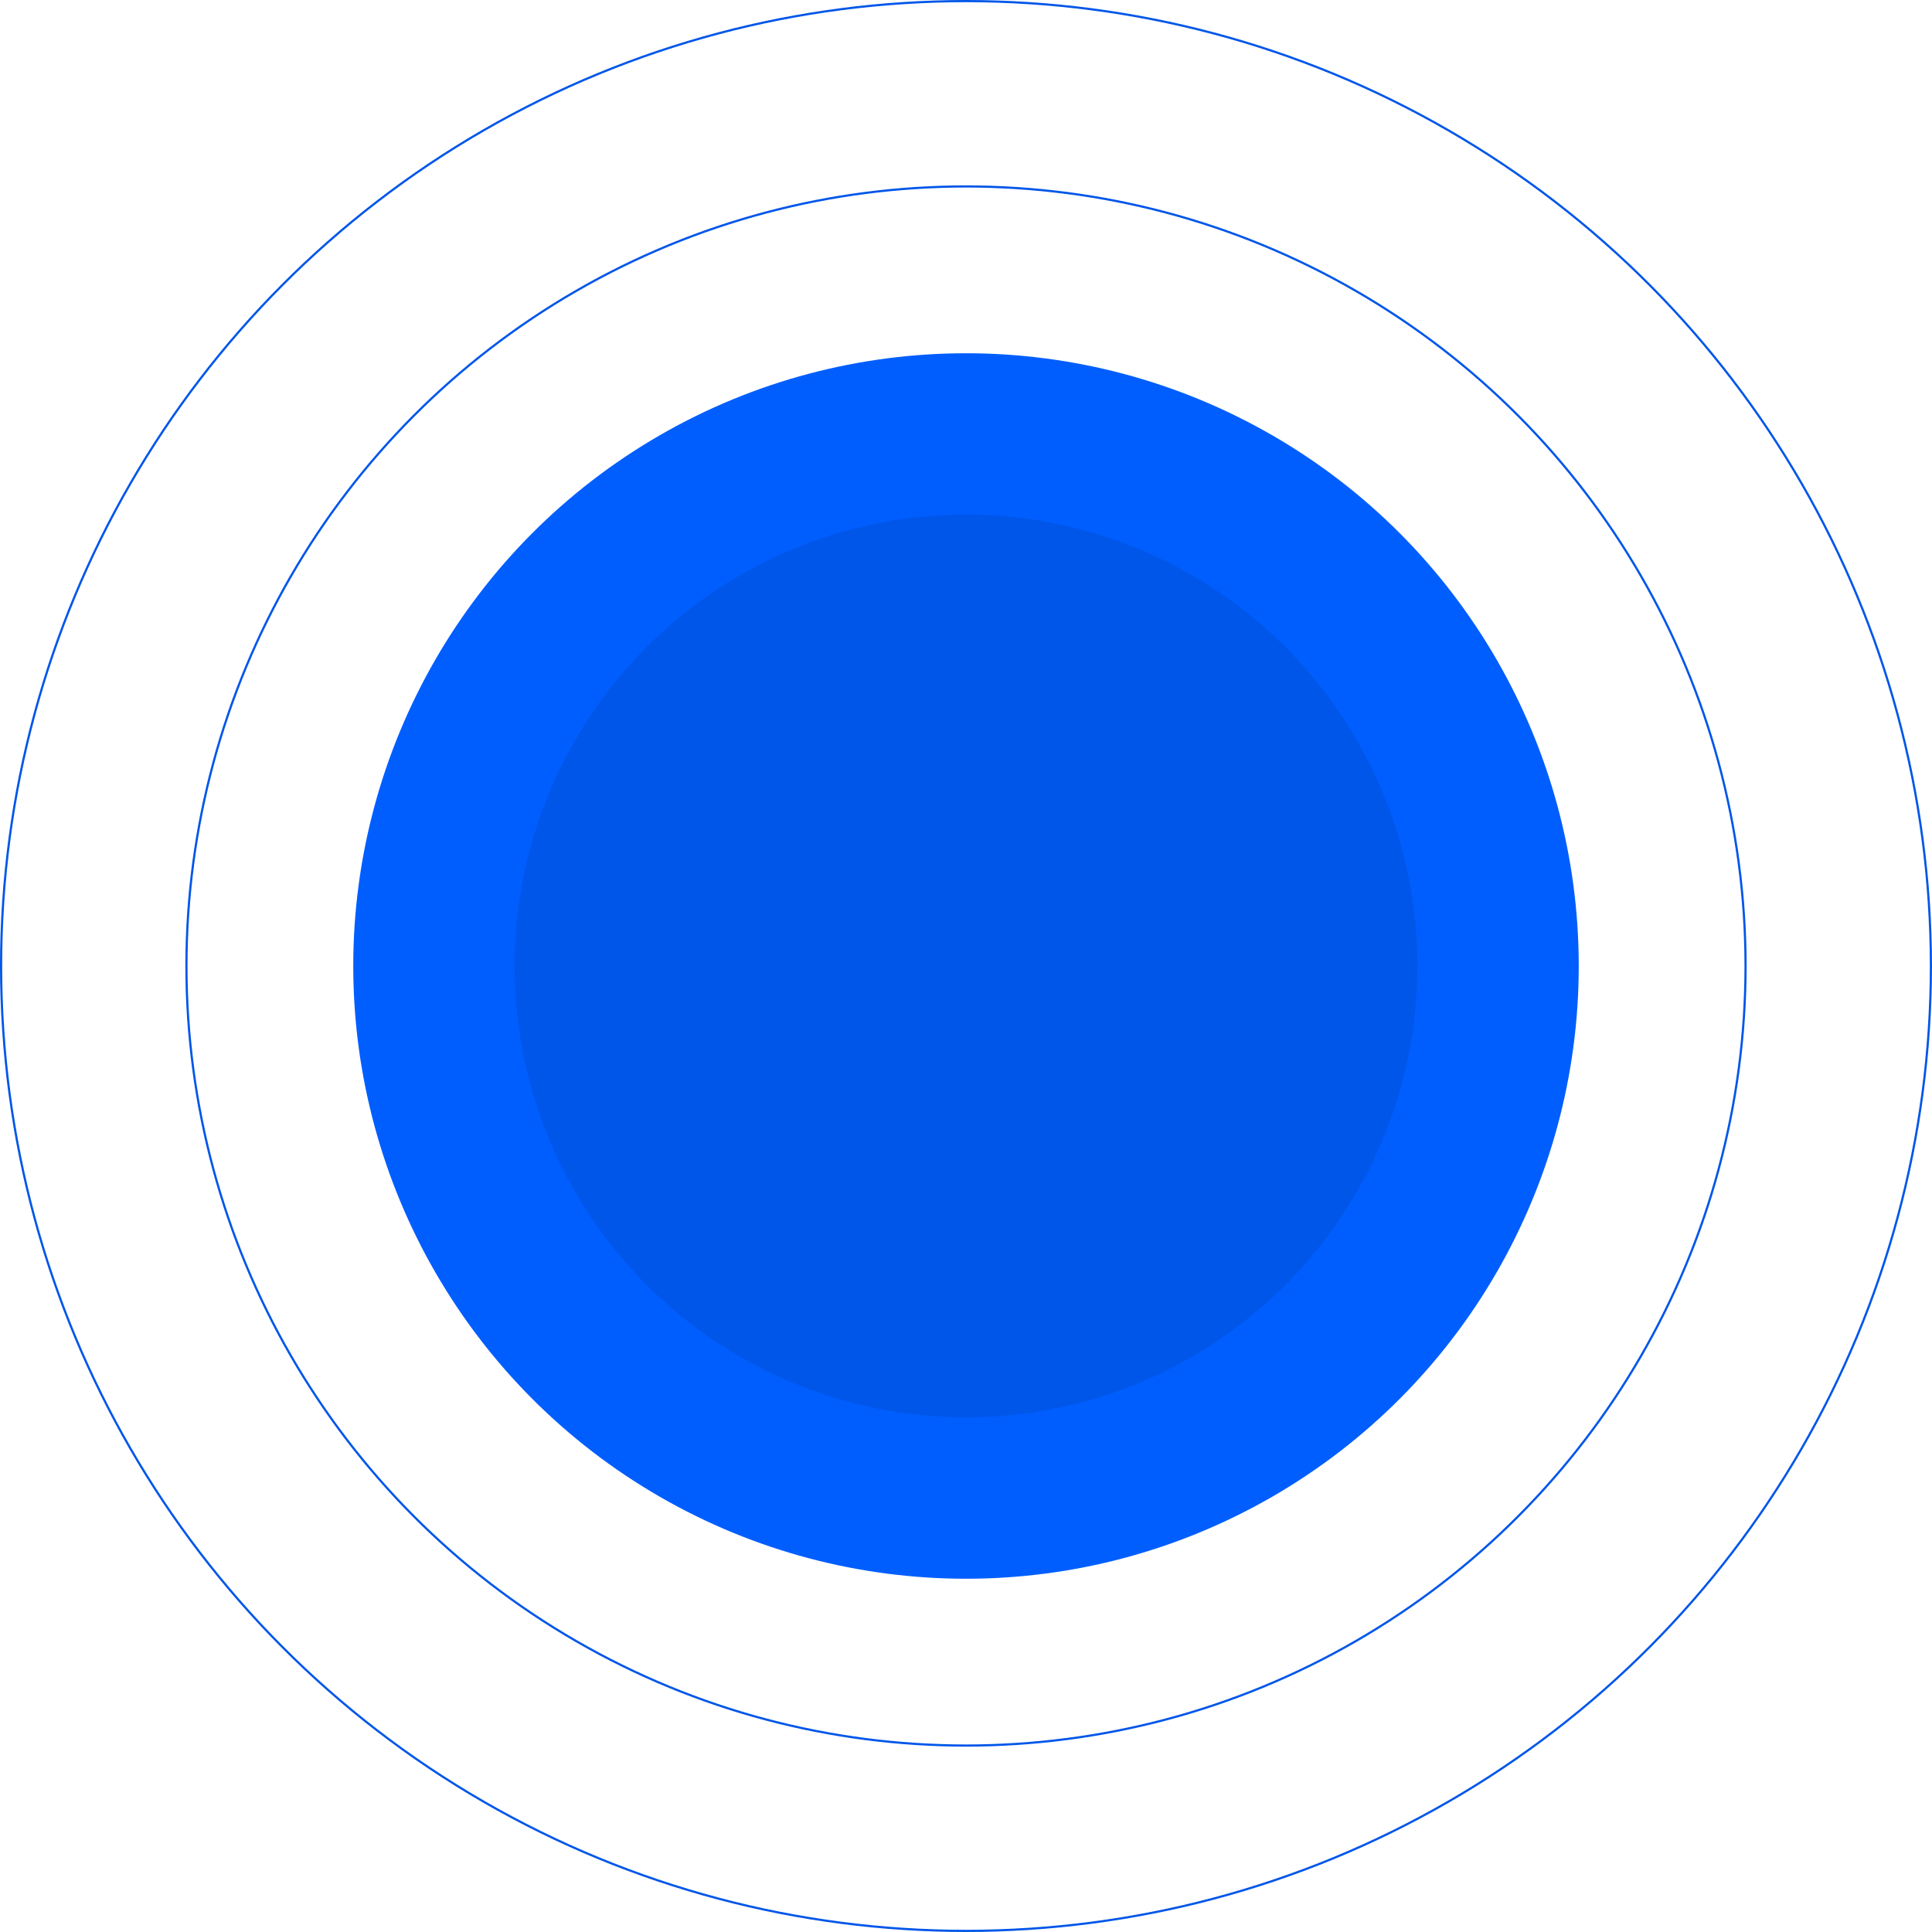 <svg width="886" height="886" viewBox="0 0 886 886" fill="none" xmlns="http://www.w3.org/2000/svg">
<circle cx="443" cy="443" r="281" fill="#005EFE"/>
<circle cx="443" cy="443" r="357.5" stroke="#0056E9"/>
<circle cx="443" cy="443" r="442.5" stroke="#0056E9"/>
<circle cx="443" cy="443" r="207" fill="#0056E9"/>
</svg>
